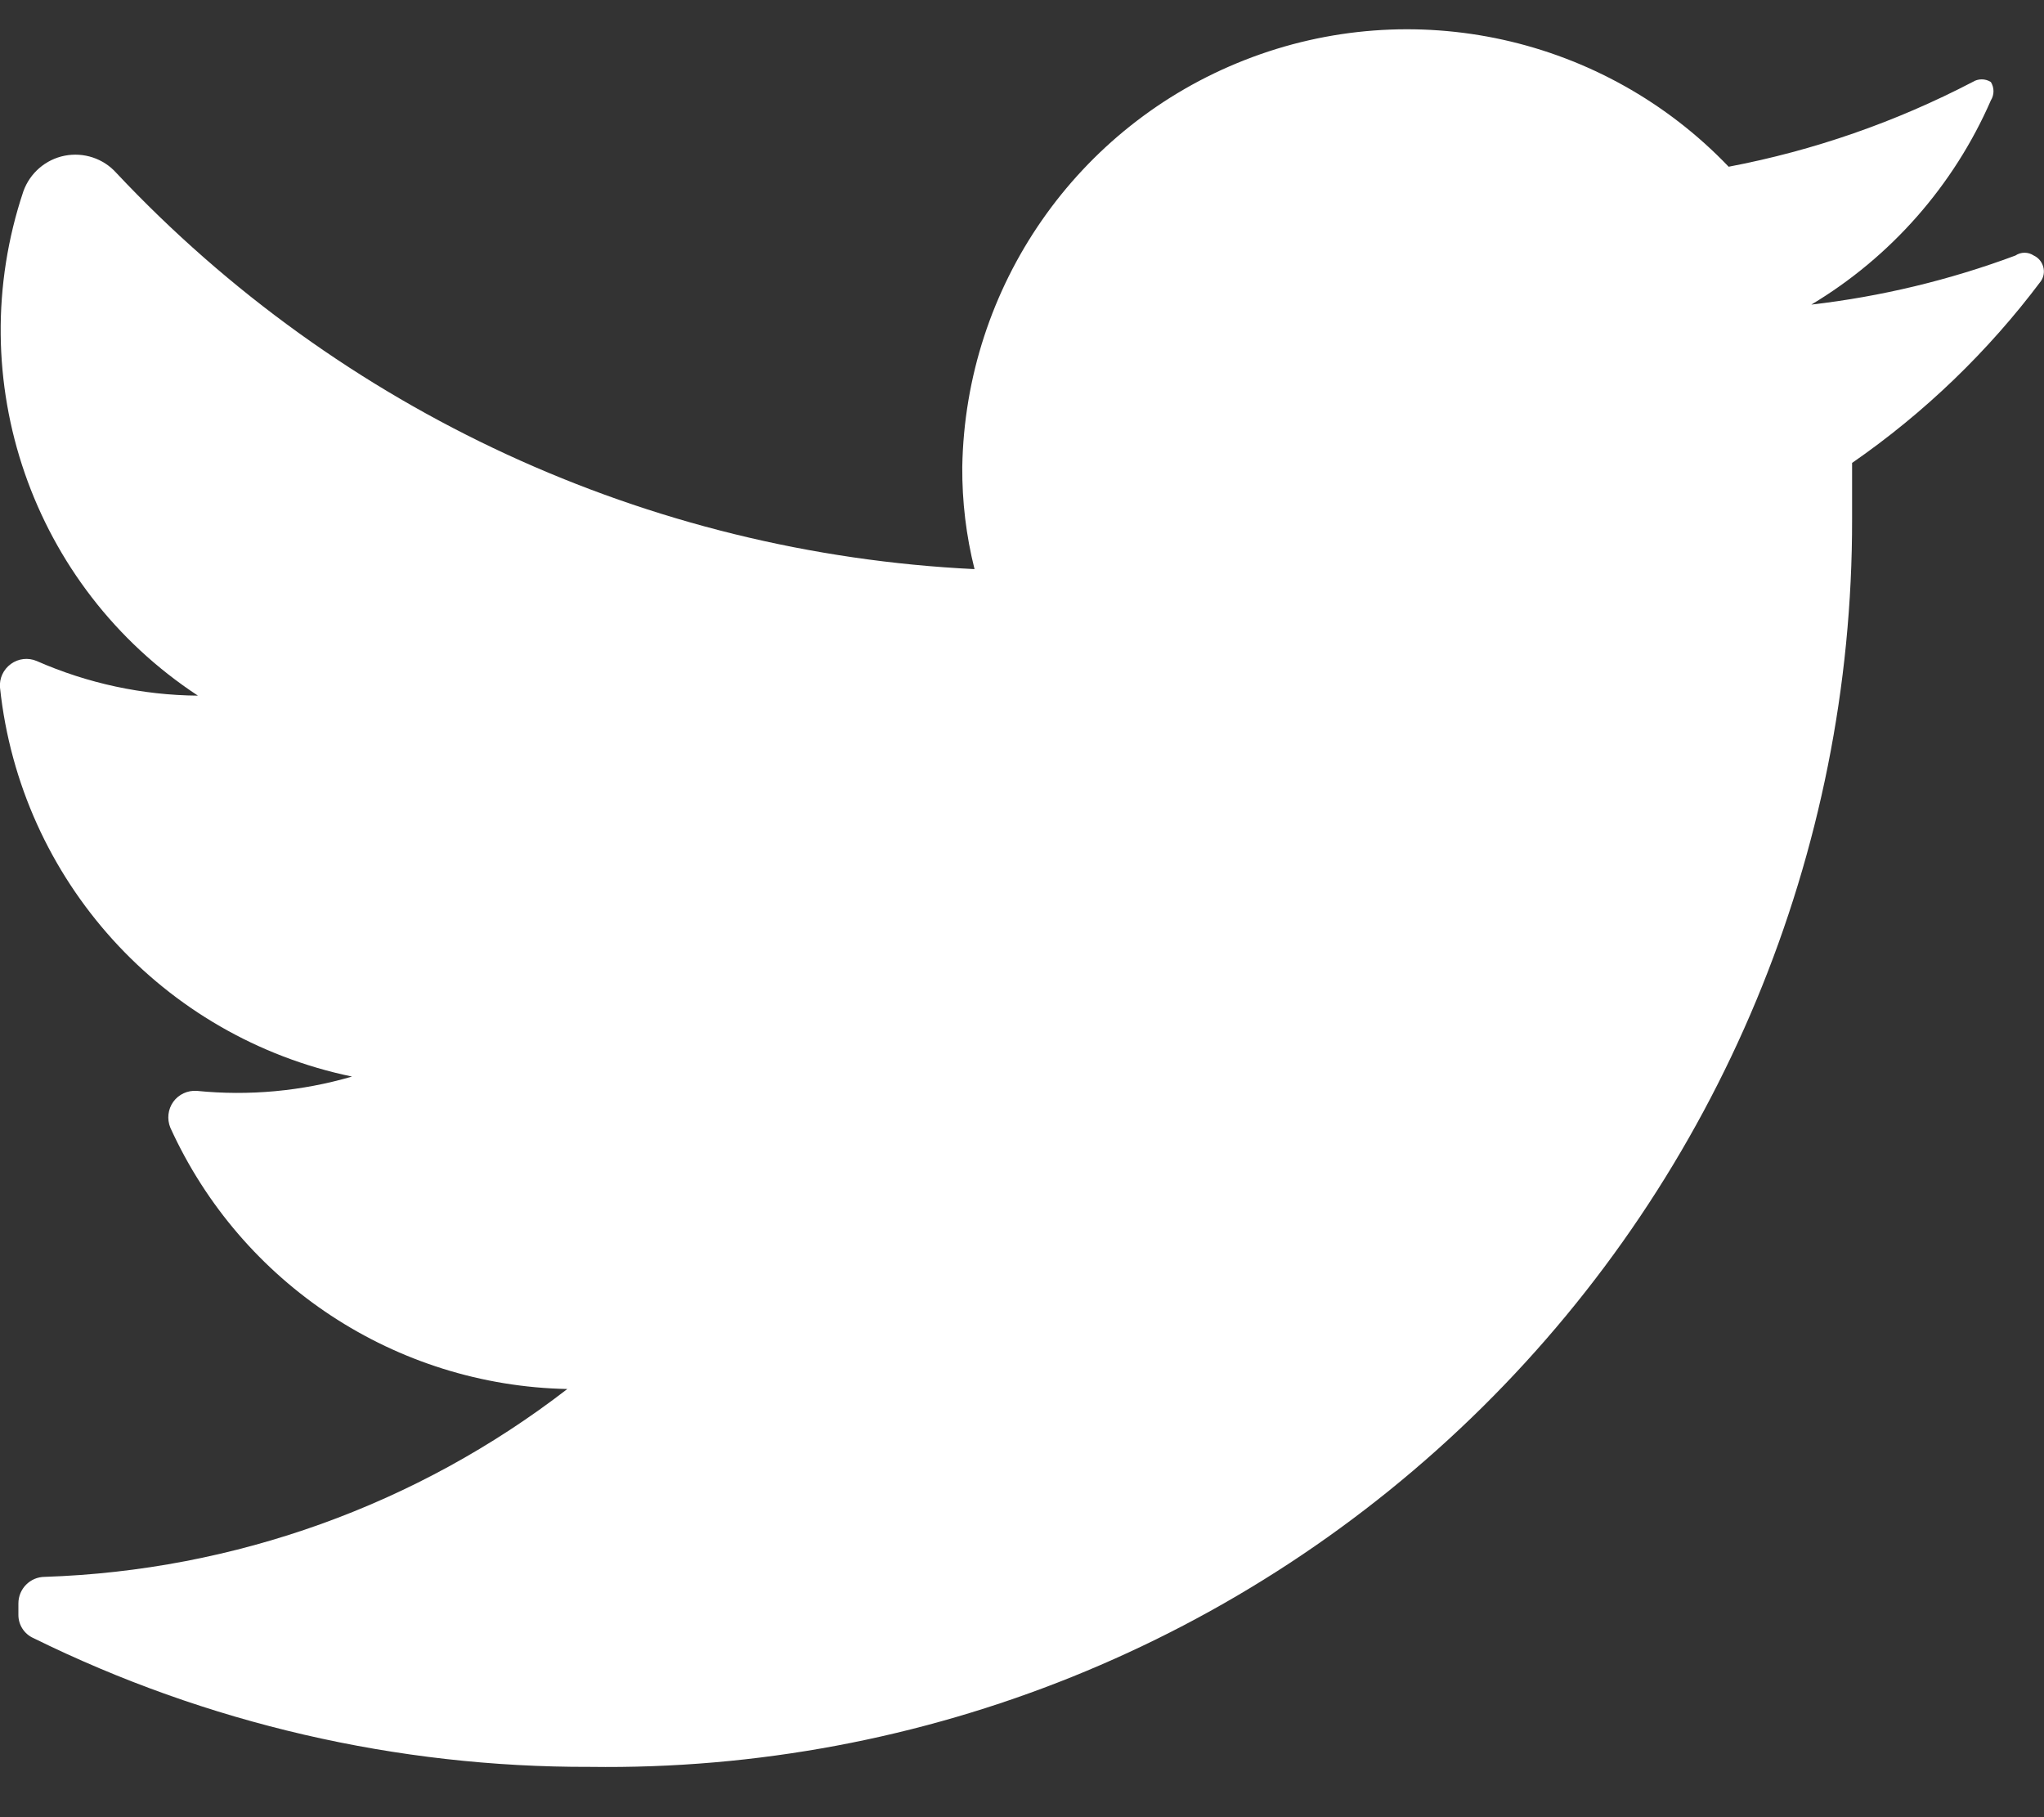 <svg width="18" height="16" viewBox="0 0 18 16" fill="none" xmlns="http://www.w3.org/2000/svg">
<rect x="0" y="0" width="18" height="16" fill="#333333" stroke="none"/>
<path d="M17.973 2.475C17.508 3.095 16.947 3.635 16.31 4.076C16.31 4.237 16.31 4.399 16.31 4.57C16.315 7.509 15.141 10.327 13.052 12.392C10.962 14.458 8.131 15.598 5.194 15.557C3.496 15.562 1.82 15.175 0.296 14.424C0.214 14.388 0.161 14.307 0.162 14.217V14.118C0.162 13.989 0.266 13.884 0.395 13.884C2.064 13.829 3.674 13.251 4.996 12.23C3.485 12.2 2.126 11.305 1.5 9.929C1.469 9.853 1.479 9.767 1.526 9.701C1.574 9.635 1.653 9.599 1.734 9.605C2.193 9.651 2.657 9.608 3.1 9.479C1.432 9.133 0.179 7.748 -0 6.054C-0.007 5.972 0.03 5.894 0.096 5.846C0.162 5.798 0.248 5.788 0.323 5.82C0.771 6.017 1.254 6.121 1.743 6.125C0.282 5.166 -0.35 3.342 0.206 1.684C0.264 1.523 0.402 1.404 0.569 1.371C0.737 1.338 0.91 1.395 1.024 1.522C2.996 3.621 5.706 4.872 8.582 5.011C8.508 4.717 8.472 4.415 8.474 4.112C8.501 2.523 9.484 1.107 10.963 0.528C12.442 -0.052 14.125 0.32 15.223 1.468C15.971 1.326 16.695 1.074 17.371 0.722C17.42 0.691 17.483 0.691 17.532 0.722C17.563 0.772 17.563 0.834 17.532 0.884C17.205 1.633 16.652 2.262 15.951 2.682C16.565 2.611 17.168 2.466 17.748 2.25C17.797 2.217 17.861 2.217 17.91 2.25C17.951 2.269 17.981 2.305 17.993 2.348C18.006 2.392 17.998 2.438 17.973 2.475Z" fill="white"/>
</svg>
